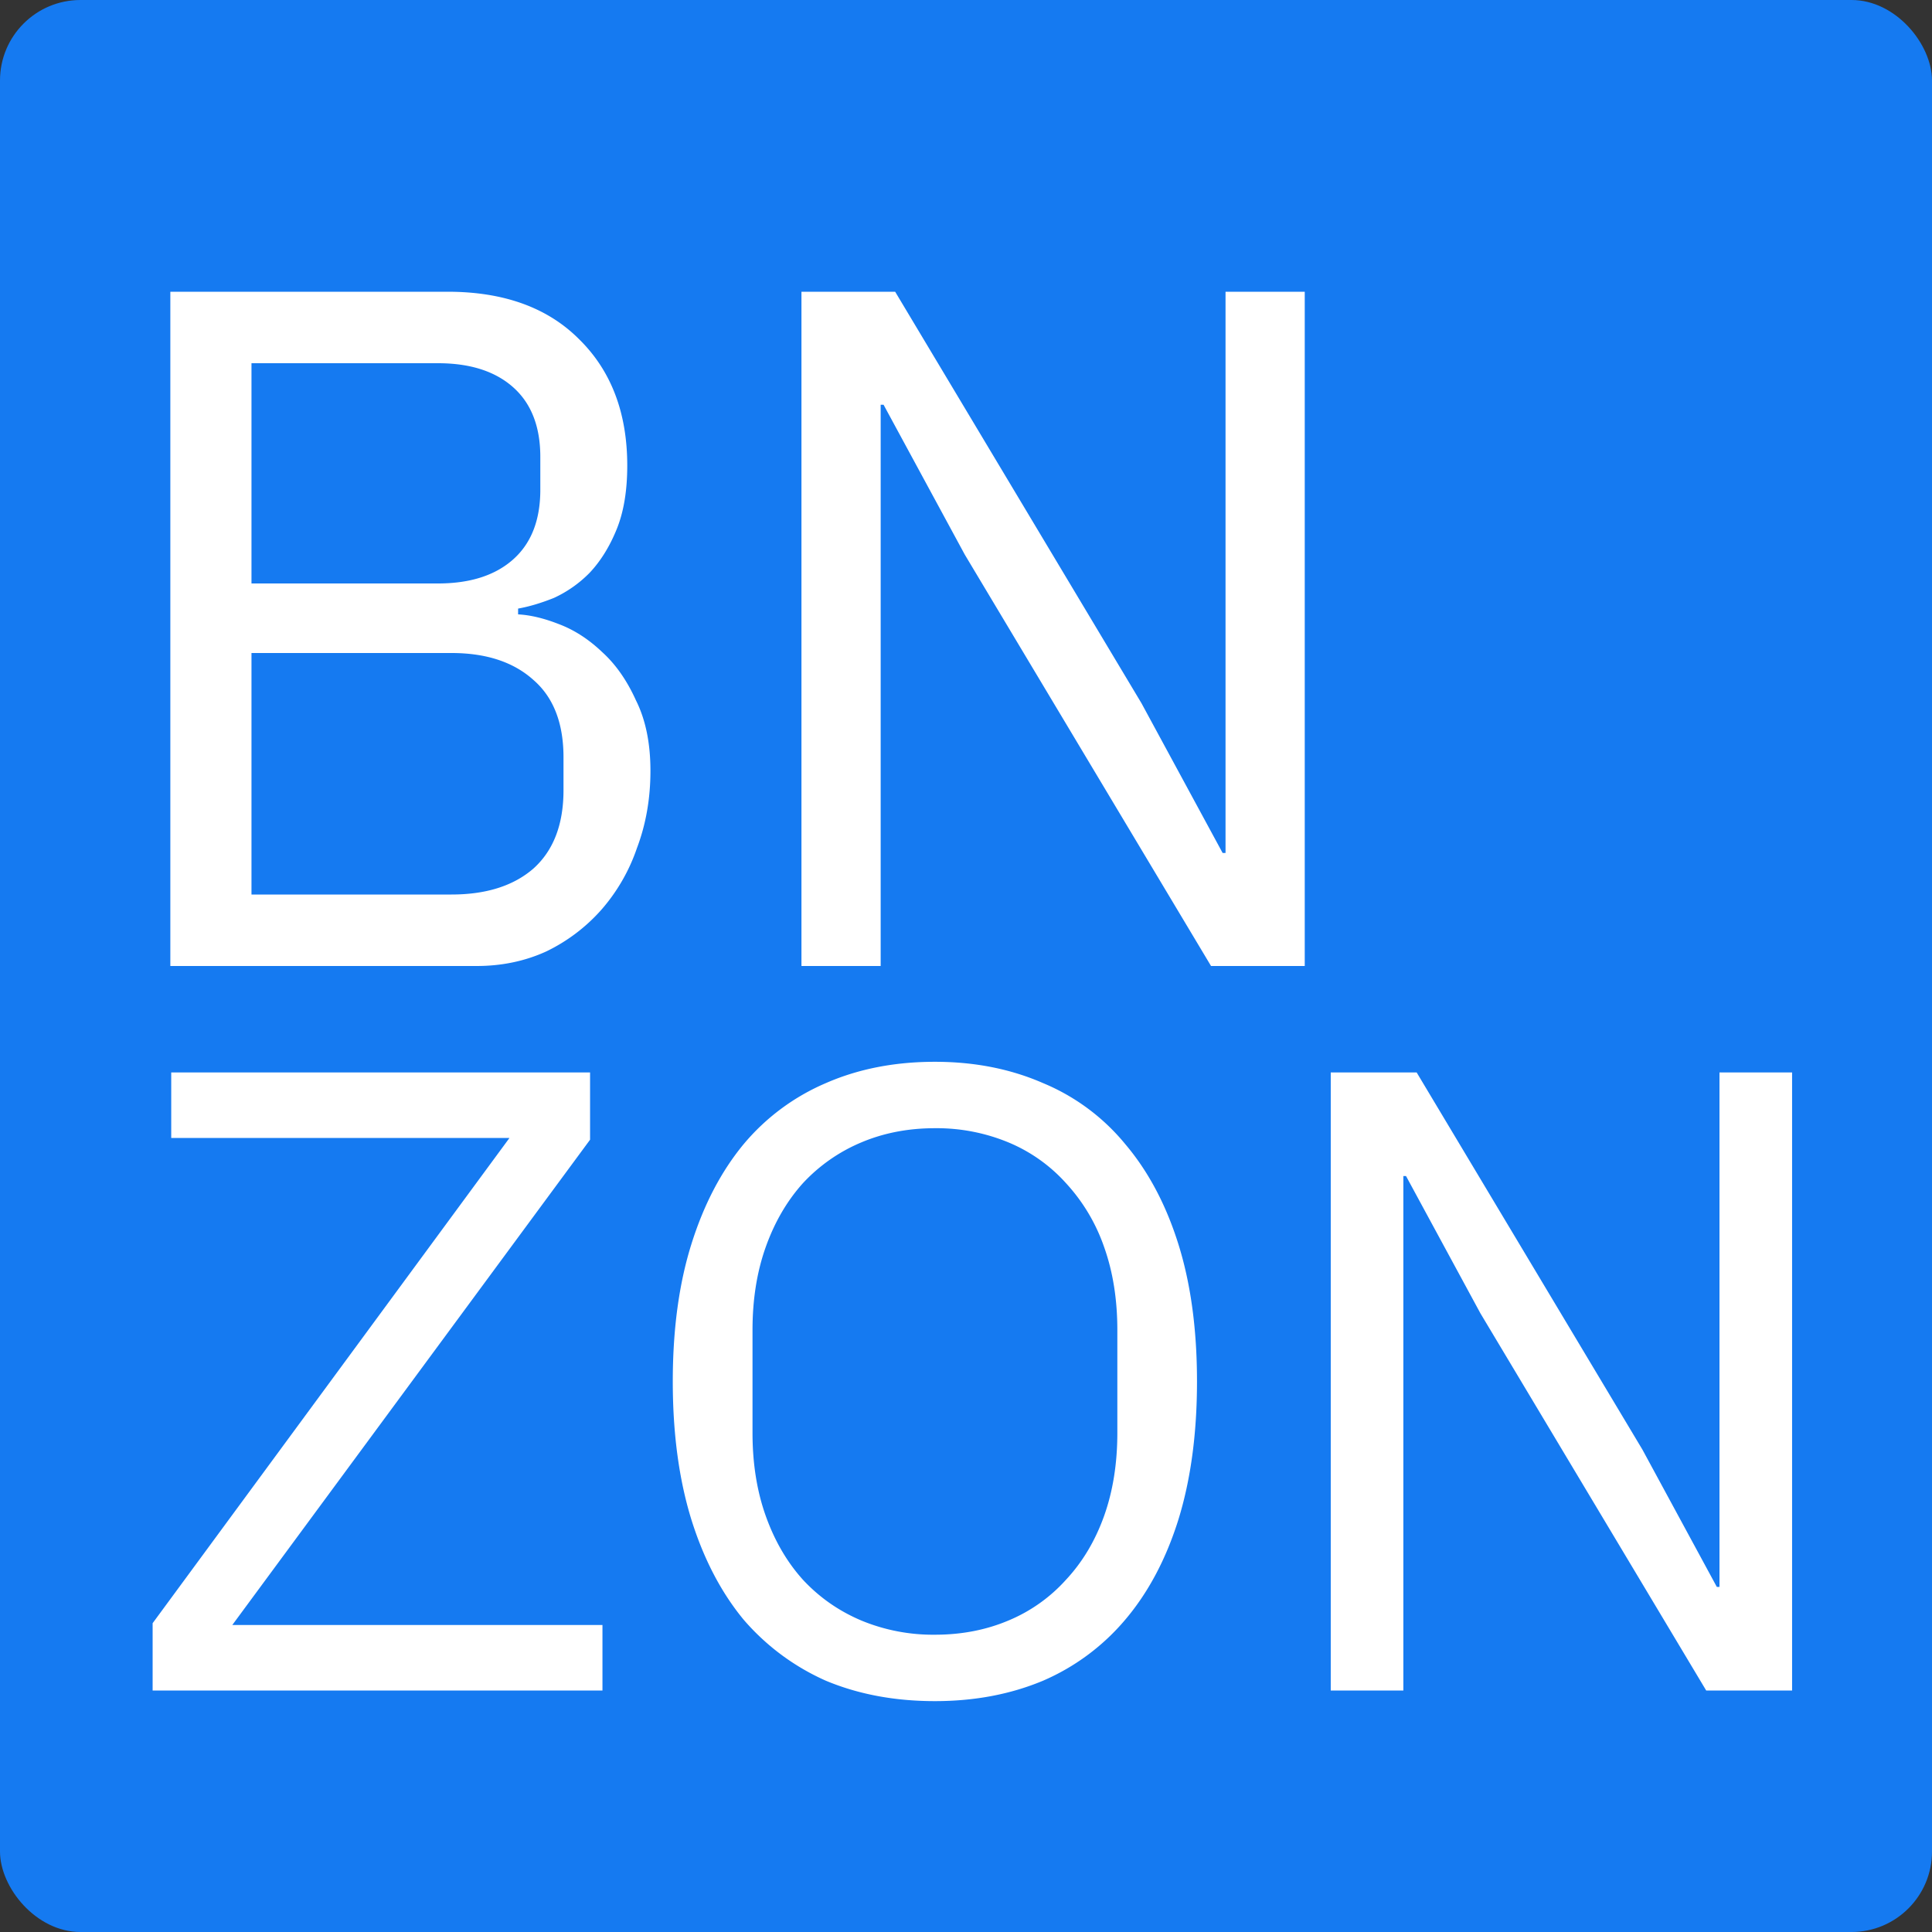<svg width="48" height="48" fill="none" xmlns="http://www.w3.org/2000/svg"><rect width="100%" height="100%" fill="#333333" stroke="none"/><rect width="48" height="48" rx="2" fill="#157AF1"/><path d="M4.232 7.248h6.888c1.392 0 2.48.392 3.264 1.176.8.784 1.2 1.832 1.2 3.144 0 .624-.088 1.152-.264 1.584-.176.432-.4.792-.672 1.08a2.99 2.99 0 0 1-.888.624c-.32.128-.616.216-.888.264v.144c.304.016.64.096 1.008.24.384.144.744.376 1.08.696.336.304.616.704.84 1.2.24.48.36 1.064.36 1.752s-.112 1.328-.336 1.92a4.556 4.556 0 0 1-.888 1.536 4.35 4.35 0 0 1-1.368 1.032c-.528.24-1.104.36-1.728.36H4.232V7.248Zm2.016 14.976h4.968c.864 0 1.544-.216 2.04-.648.496-.448.744-1.096.744-1.944v-.816c0-.848-.248-1.488-.744-1.92-.496-.448-1.176-.672-2.04-.672H6.248v6Zm0-7.728h4.632c.8 0 1.424-.2 1.872-.6.448-.4.672-.976.672-1.728v-.816c0-.752-.224-1.328-.672-1.728-.448-.4-1.072-.6-1.872-.6H6.248v5.472Zm17.72-.72-2.016-3.72h-.072V24h-1.968V7.248h2.328l6.12 10.224 2.016 3.72h.072V7.248h1.968V24h-2.328l-6.12-10.224Zm-9 28.224H3.792v-1.672l8.866-12.056H4.254v-1.628H14.66v1.672L5.772 40.372h9.196V42Zm8.26.264c-.998 0-1.9-.169-2.707-.506a5.788 5.788 0 0 1-2.046-1.518c-.557-.675-.99-1.503-1.298-2.486-.308-.997-.462-2.141-.462-3.432 0-1.29.154-2.427.462-3.41.308-.983.741-1.811 1.299-2.486a5.456 5.456 0 0 1 2.046-1.518c.806-.352 1.708-.528 2.706-.528.982 0 1.877.176 2.683.528a5.237 5.237 0 0 1 2.046 1.518c.572.675 1.012 1.503 1.32 2.486.308.983.462 2.12.462 3.41s-.154 2.435-.462 3.432c-.308.983-.748 1.811-1.32 2.486a5.54 5.54 0 0 1-2.046 1.518c-.806.337-1.7.506-2.684.506Zm0-1.65c.66 0 1.268-.117 1.825-.352a3.972 3.972 0 0 0 1.43-1.012c.411-.44.726-.968.947-1.584.22-.616.33-1.305.33-2.068v-2.552c0-.763-.11-1.452-.33-2.068a4.515 4.515 0 0 0-.947-1.584 3.972 3.972 0 0 0-1.43-1.012 4.658 4.658 0 0 0-1.826-.352c-.66 0-1.268.117-1.826.352a4.185 4.185 0 0 0-1.451 1.012c-.396.44-.704.968-.924 1.584-.22.616-.33 1.305-.33 2.068v2.552c0 .763.11 1.452.33 2.068.22.616.527 1.144.924 1.584.41.44.894.777 1.451 1.012a4.657 4.657 0 0 0 1.826.352Zm13.552-7.986-1.848-3.41h-.066V42h-1.804V26.644h2.134l5.61 9.372 1.848 3.41h.066V26.644h1.804V42H42.39l-5.61-9.372Z" fill="#fff"/></svg>